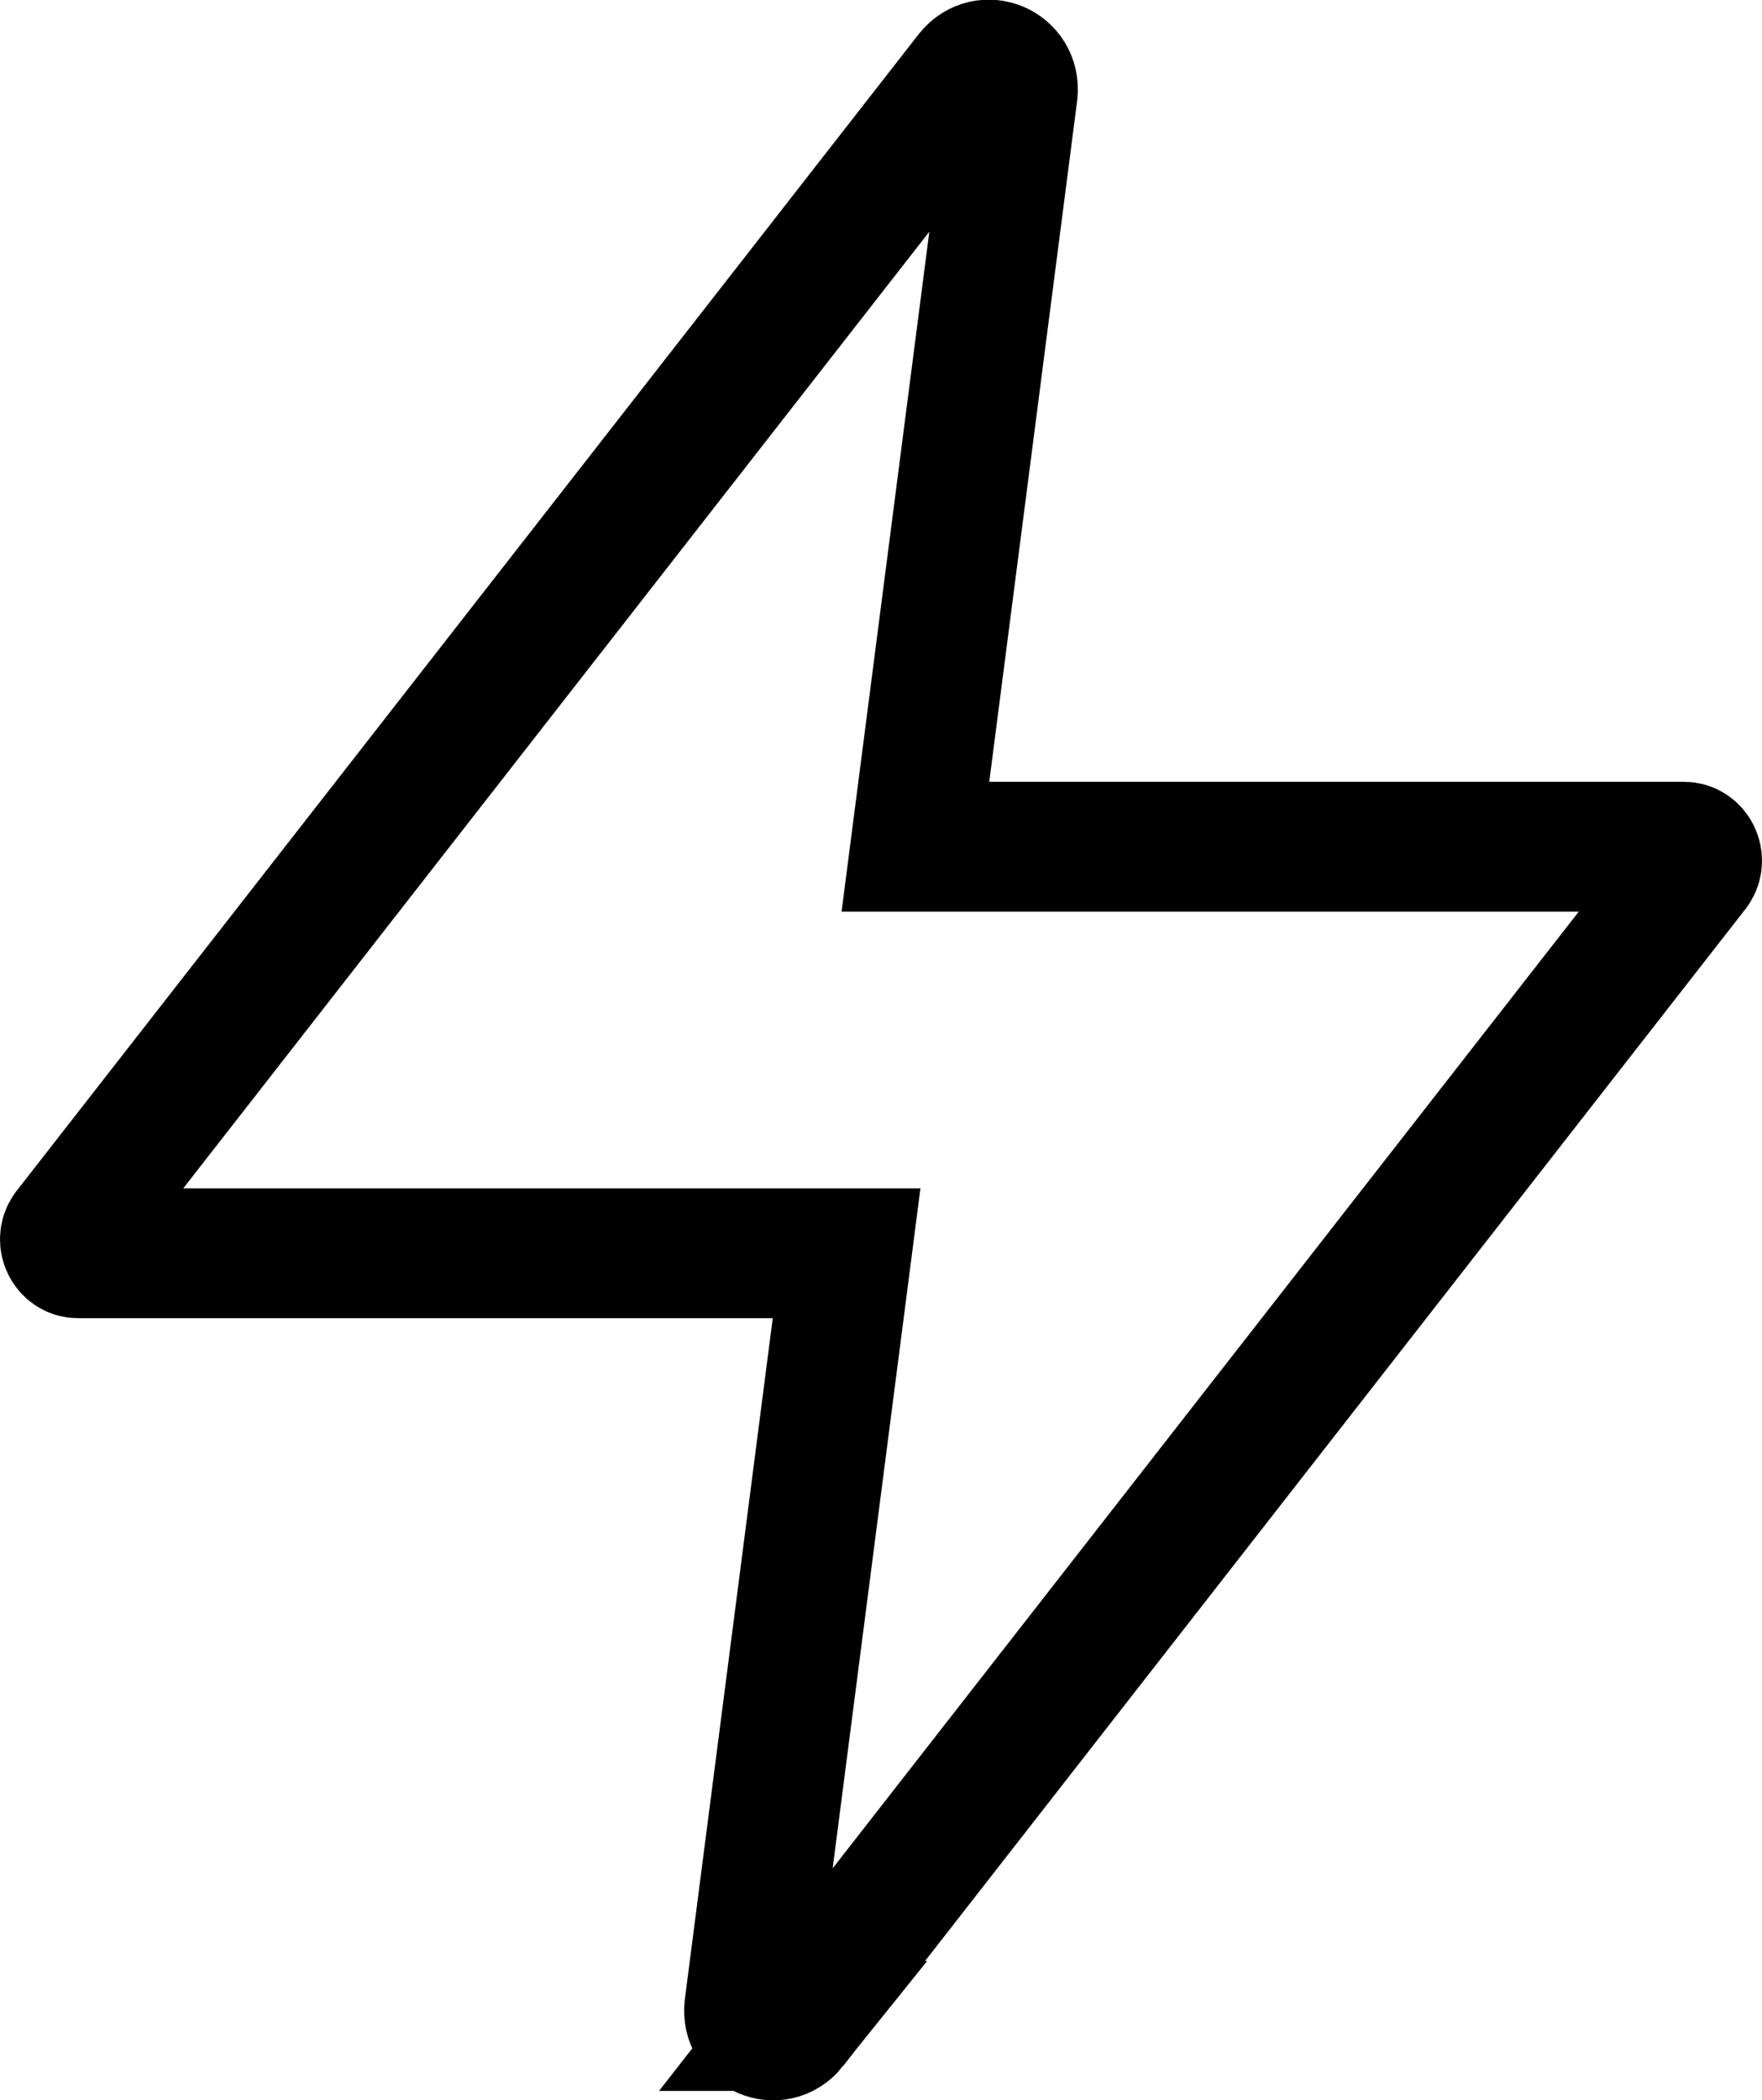 <?xml version="1.0" encoding="UTF-8"?>
<svg id="Layer_1" data-name="Layer 1" xmlns="http://www.w3.org/2000/svg" viewBox="0 0 13.57 16.17">
  <defs>
    <style>
      .cls-1 {
        fill: none;
        stroke: #000;
        stroke-miterlimit: 10;
      }
    </style>
  </defs>
  <path class="cls-1" d="m6.1,15.6l6.95-8.91c.05-.07,0-.17-.08-.17h-5.92l.75-5.81c.02-.19-.21-.29-.33-.14L.52,9.48c-.05.07,0,.17.08.17h5.92l-.75,5.81c-.02.19.21.29.33.14Z"/>
</svg>